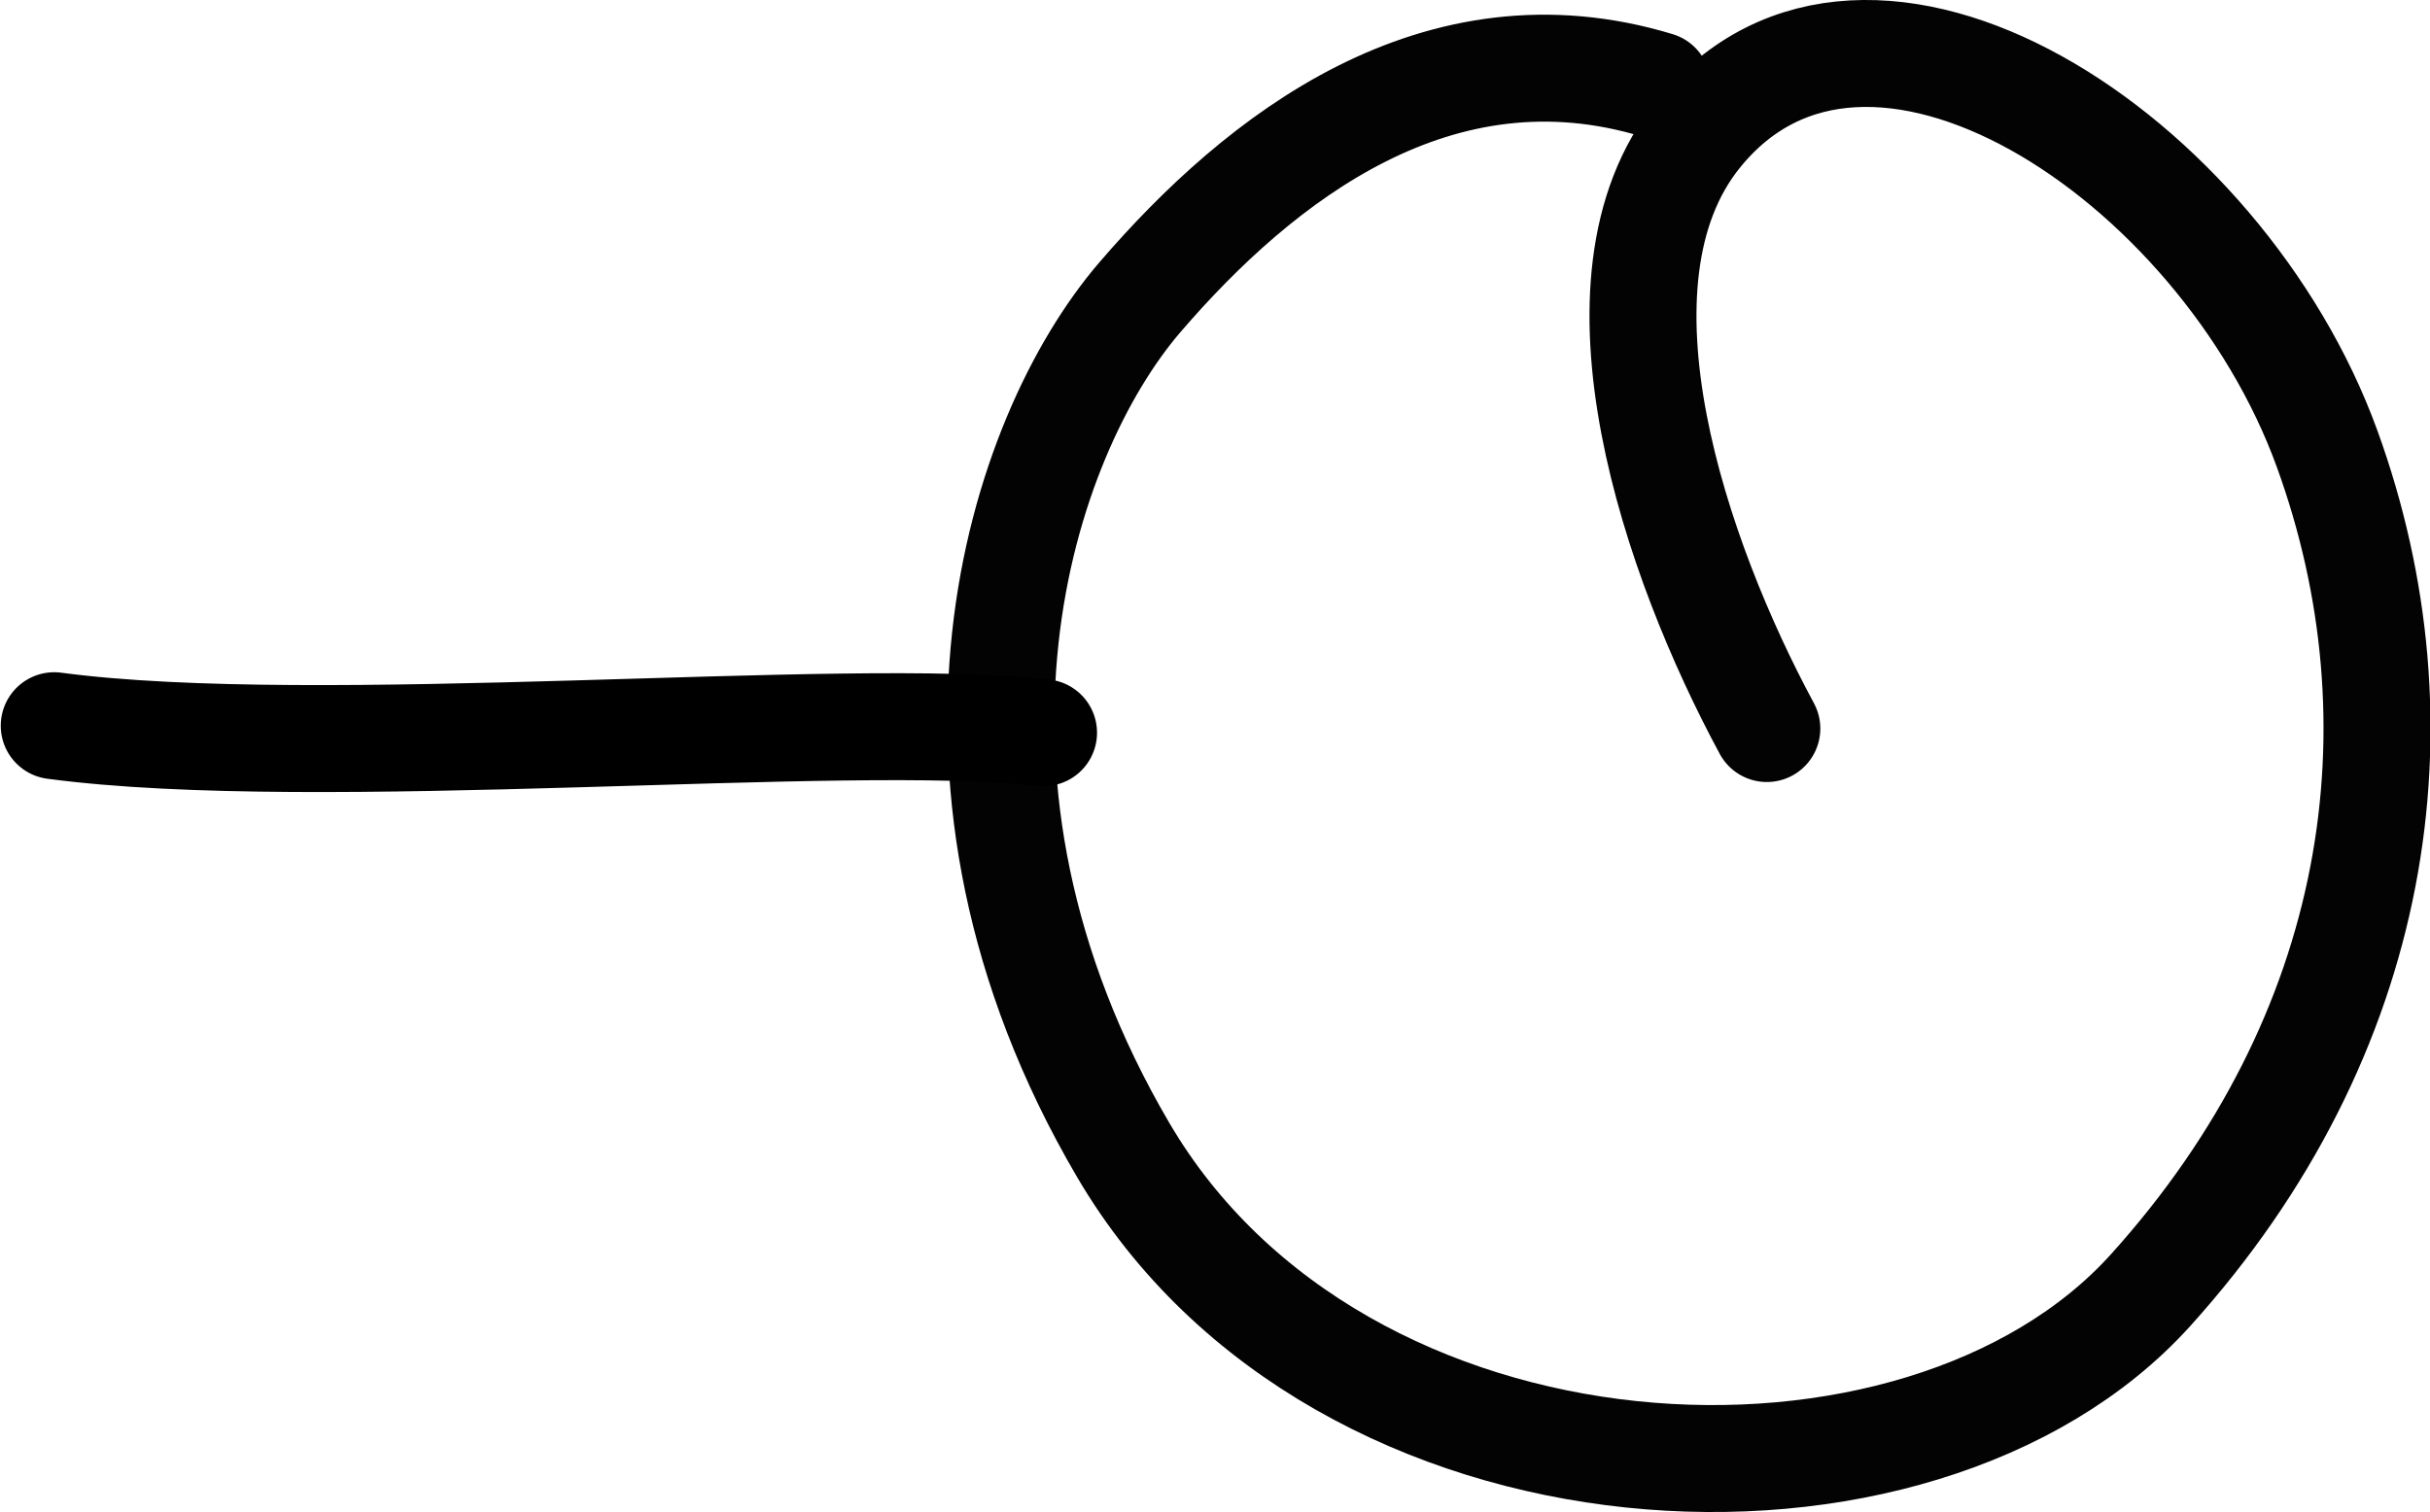 <?xml version="1.0" encoding="UTF-8" standalone="no"?>
<svg
   xmlns:dc="http://purl.org/dc/elements/1.1/"
   xmlns:cc="http://creativecommons.org/ns#"
   xmlns:rdf="http://www.w3.org/1999/02/22-rdf-syntax-ns#"
   xmlns:svg="http://www.w3.org/2000/svg"
   xmlns="http://www.w3.org/2000/svg"
   version="1.1"
   id="svg2"
   height="28.277"
   width="45.429">
  <defs
     id="defs8" />
  <path
     id="path4"
     d="m 30.982,1.596 c -4.095,-1.243 -7.419,1.342 -9.671,3.962 -2.252,2.62 -4.354,9.05 -0.314,15.945 4.041,6.895 14.888,7.412 19.208,2.624 4.32,-4.788 5.164,-10.597 3.301,-15.733 -1.989,-5.485 -8.598,-9.798 -11.757,-5.885 -2.227,2.758 -0.41,7.98 1.282,11.115"
     style="fill:none;stroke:#030303;stroke-width:2;stroke-linecap:round;stroke-linejoin:round;stroke-miterlimit:4;stroke-dasharray:none" />
  <path
     style="fill:none;fill-rule:evenodd;stroke:#000000;stroke-width:2;stroke-linecap:round;stroke-linejoin:round;stroke-miterlimit:4;stroke-dasharray:none;stroke-opacity:1"
     d="m 1.014,13.571 c 4.934,0.659 14.782,-0.291 18.495,0.131"
     id="path12453" />
</svg>
